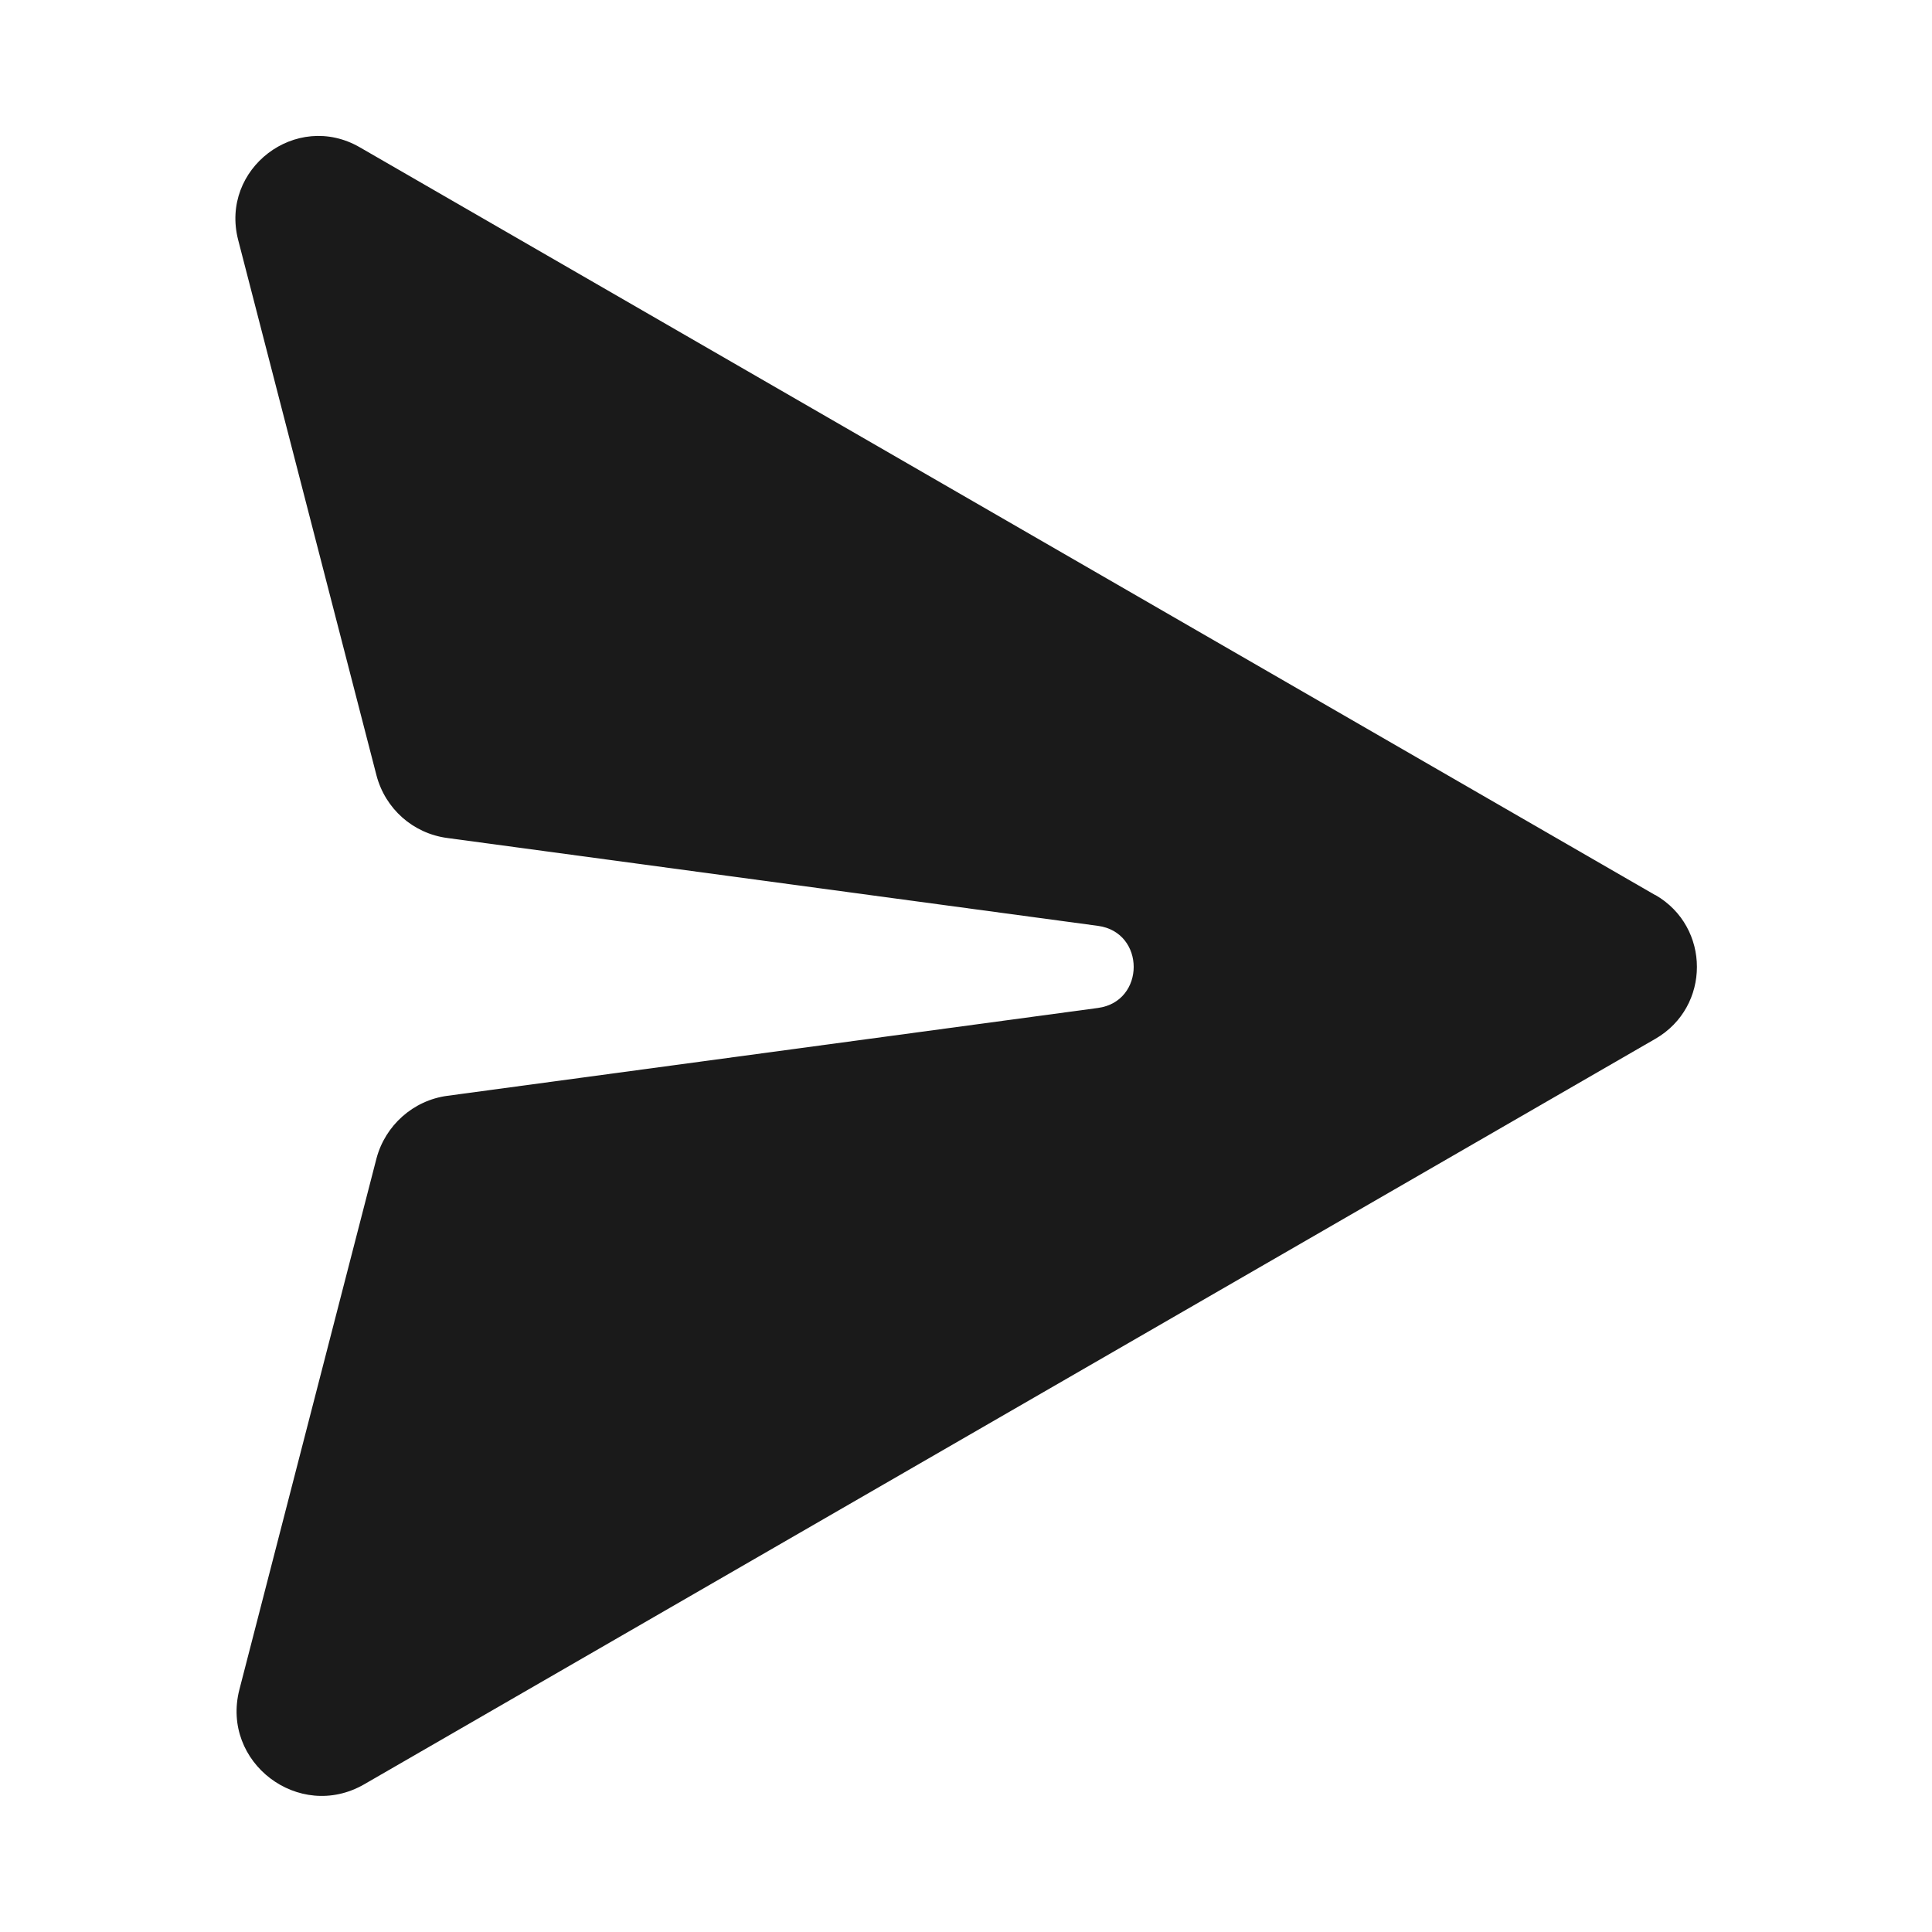 <?xml version="1.0" encoding="UTF-8"?>
<svg id="Layer_2" data-name="Layer 2" xmlns="http://www.w3.org/2000/svg" viewBox="0 0 64 64">
  <defs>
    <style>
      .cls-1 {
        opacity: 0;
      }

      .cls-1, .cls-2 {
        fill: #1a1a1a;
      }
    </style>
  </defs>
  <g id="Rough">
    <g>
      <rect class="cls-1" width="64" height="64"/>
      <path class="cls-2" d="M54.83,29.65L11.92,4.88c-2.11-1.22-4.64,.71-4.03,3.07l4.58,17.73c.29,1.11,1.21,1.93,2.35,2.08l21.55,2.91c1.58,.21,1.58,2.51,0,2.72l-21.55,2.91c-1.13,.15-2.06,.98-2.35,2.08l-4.54,17.59c-.62,2.41,1.97,4.38,4.13,3.14l42.78-24.7c1.83-1.06,1.83-3.7,0-4.76Z"/>
    </g>
  </g>
</svg>